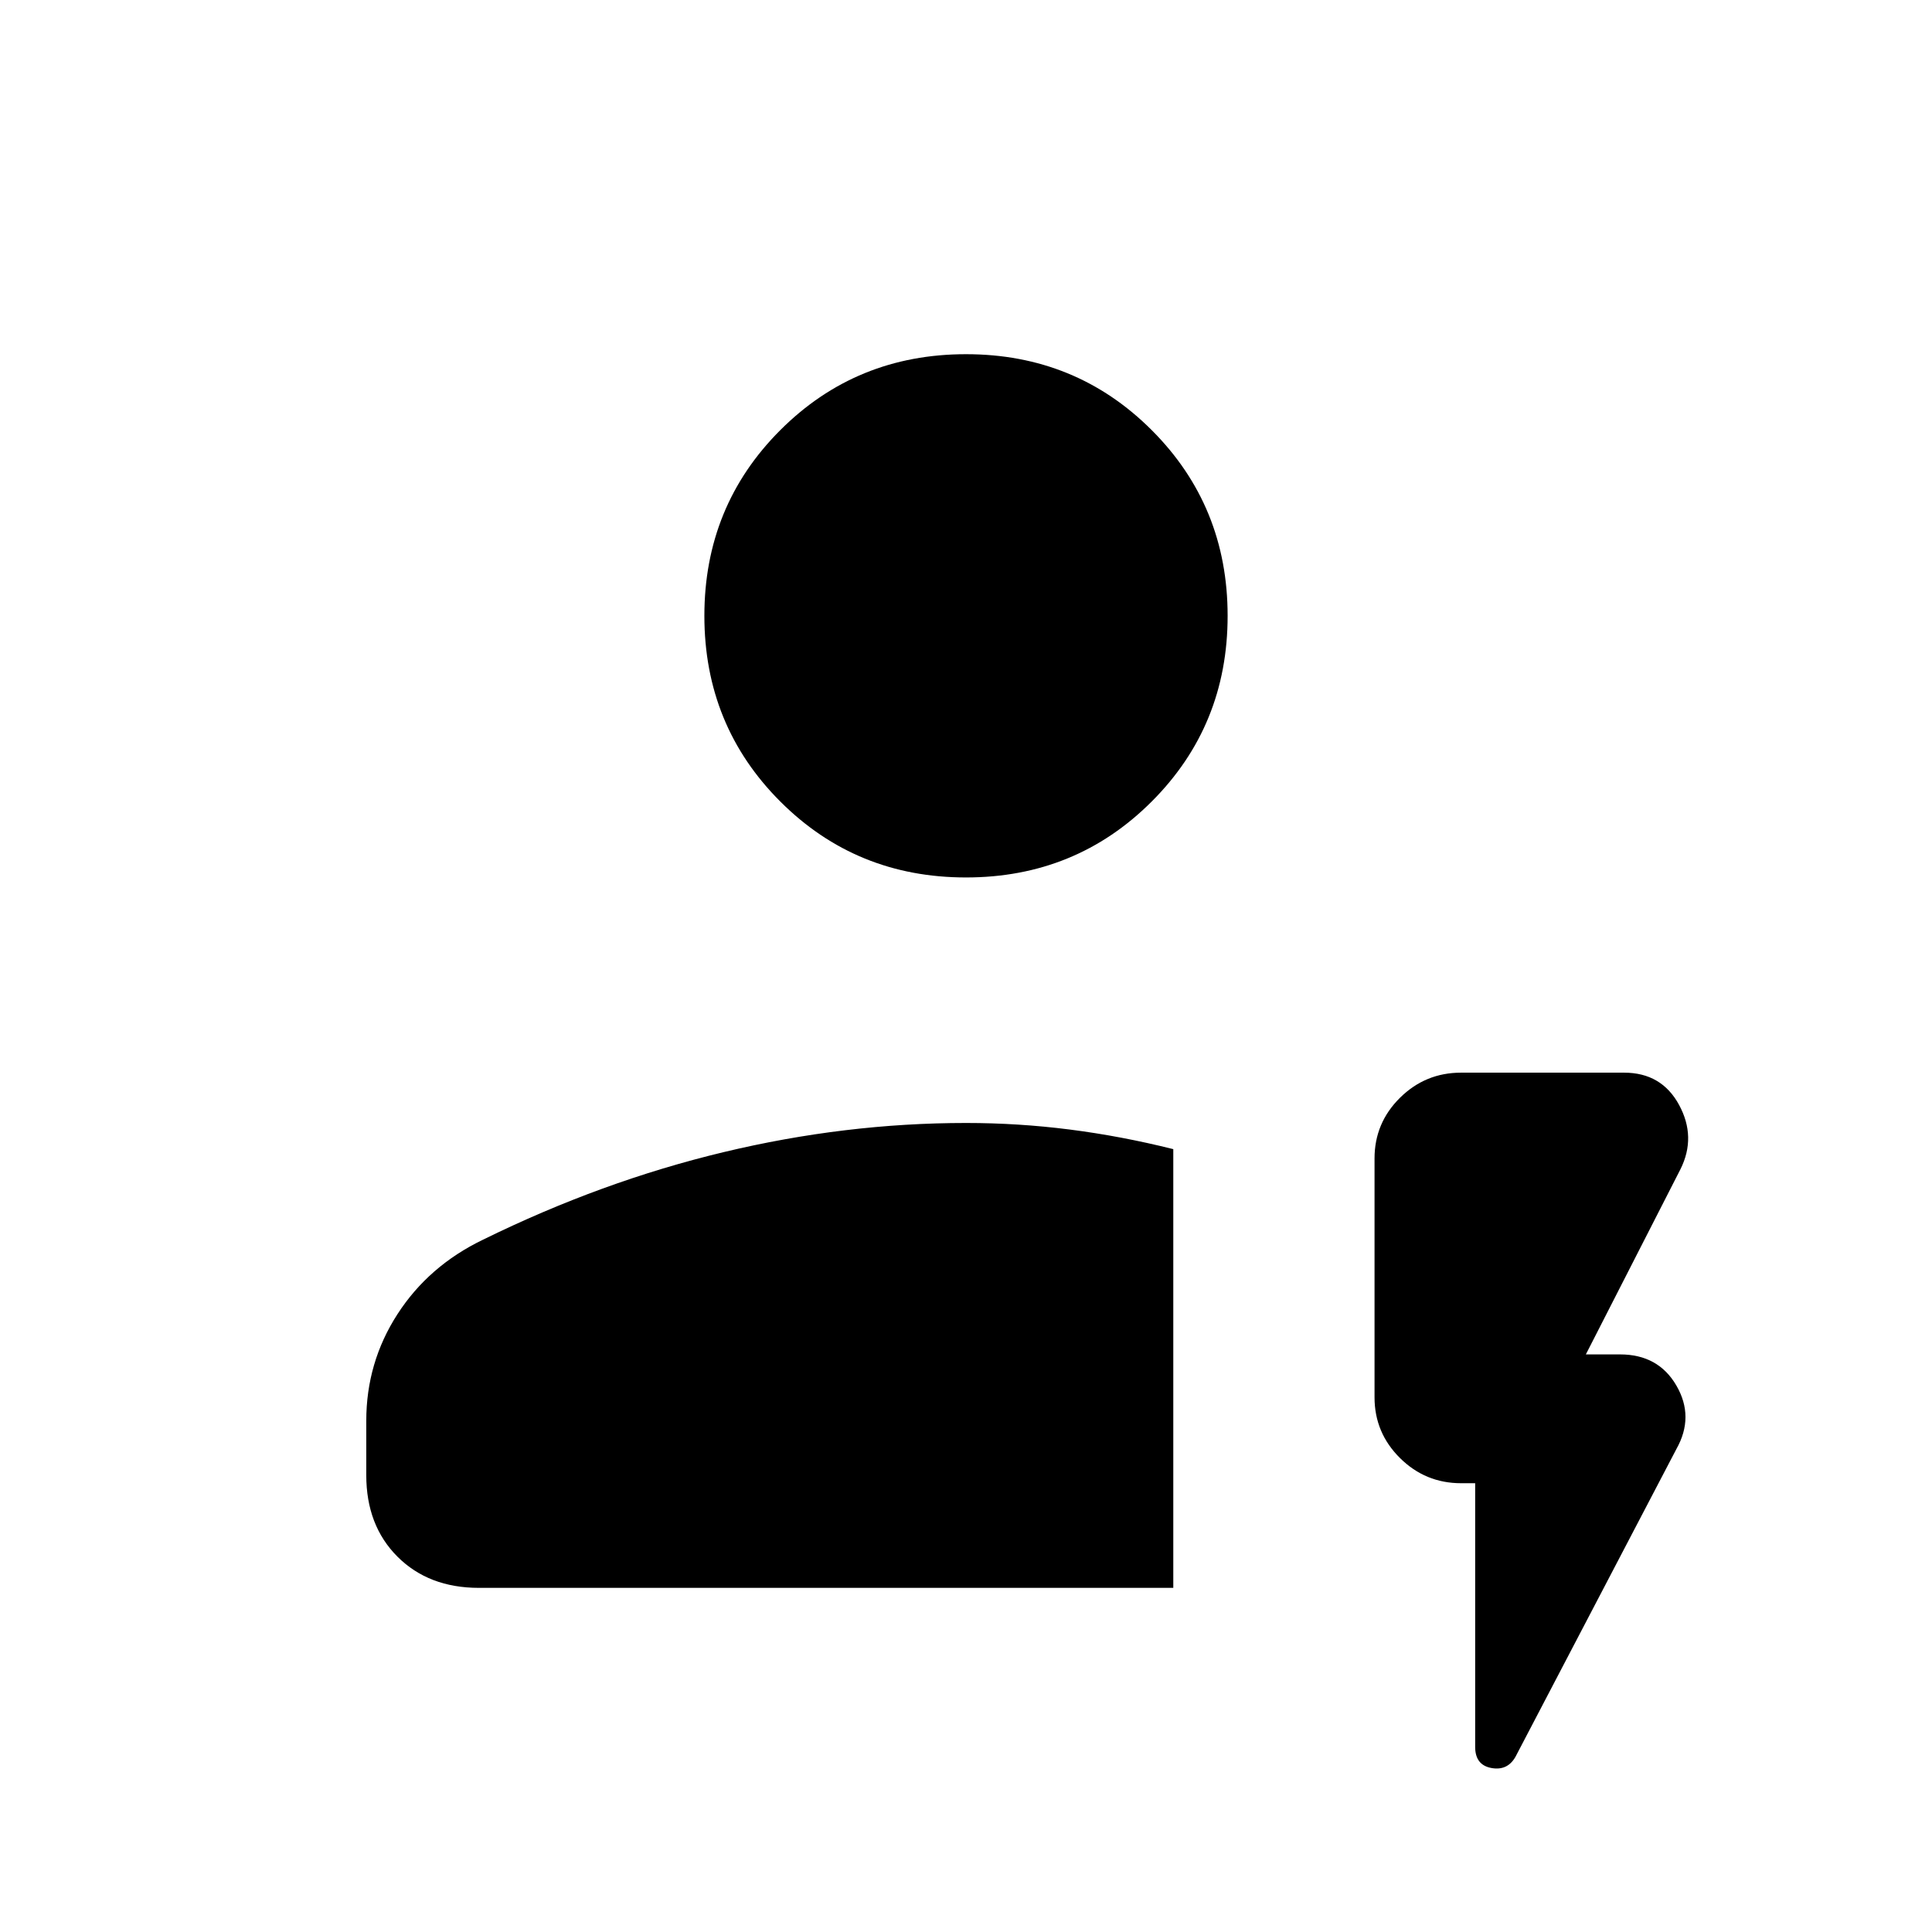 <svg xmlns="http://www.w3.org/2000/svg" height="24" viewBox="0 96 960 960" width="24"><path d="M583 885H238q-25 0-40.5-15.5T182 829v-27q0-29 15.5-53t42.5-37q59-29 119.5-43.5T480 654q26 0 51.5 3.25T583 667v218ZM480 532q-54.55 0-92.275-37.725Q350 456.55 350 402q0-54.55 37.725-92.275Q425.45 272 480 272q54.55 0 92.275 37.725Q610 347.45 610 402q0 54.55-37.725 92.275Q534.55 532 480 532Zm253 301h-7q-17.75 0-30.375-12.532Q683 807.935 683 790.323v-118.71Q683 654 695.625 641.5T726 629h81q18.629 0 27.314 16Q843 661 835 677l-47 92h17q19 0 28 15.5t0 31.5l-80 153q-4 7-12 5.5t-8-10.5V833Z"/></svg>